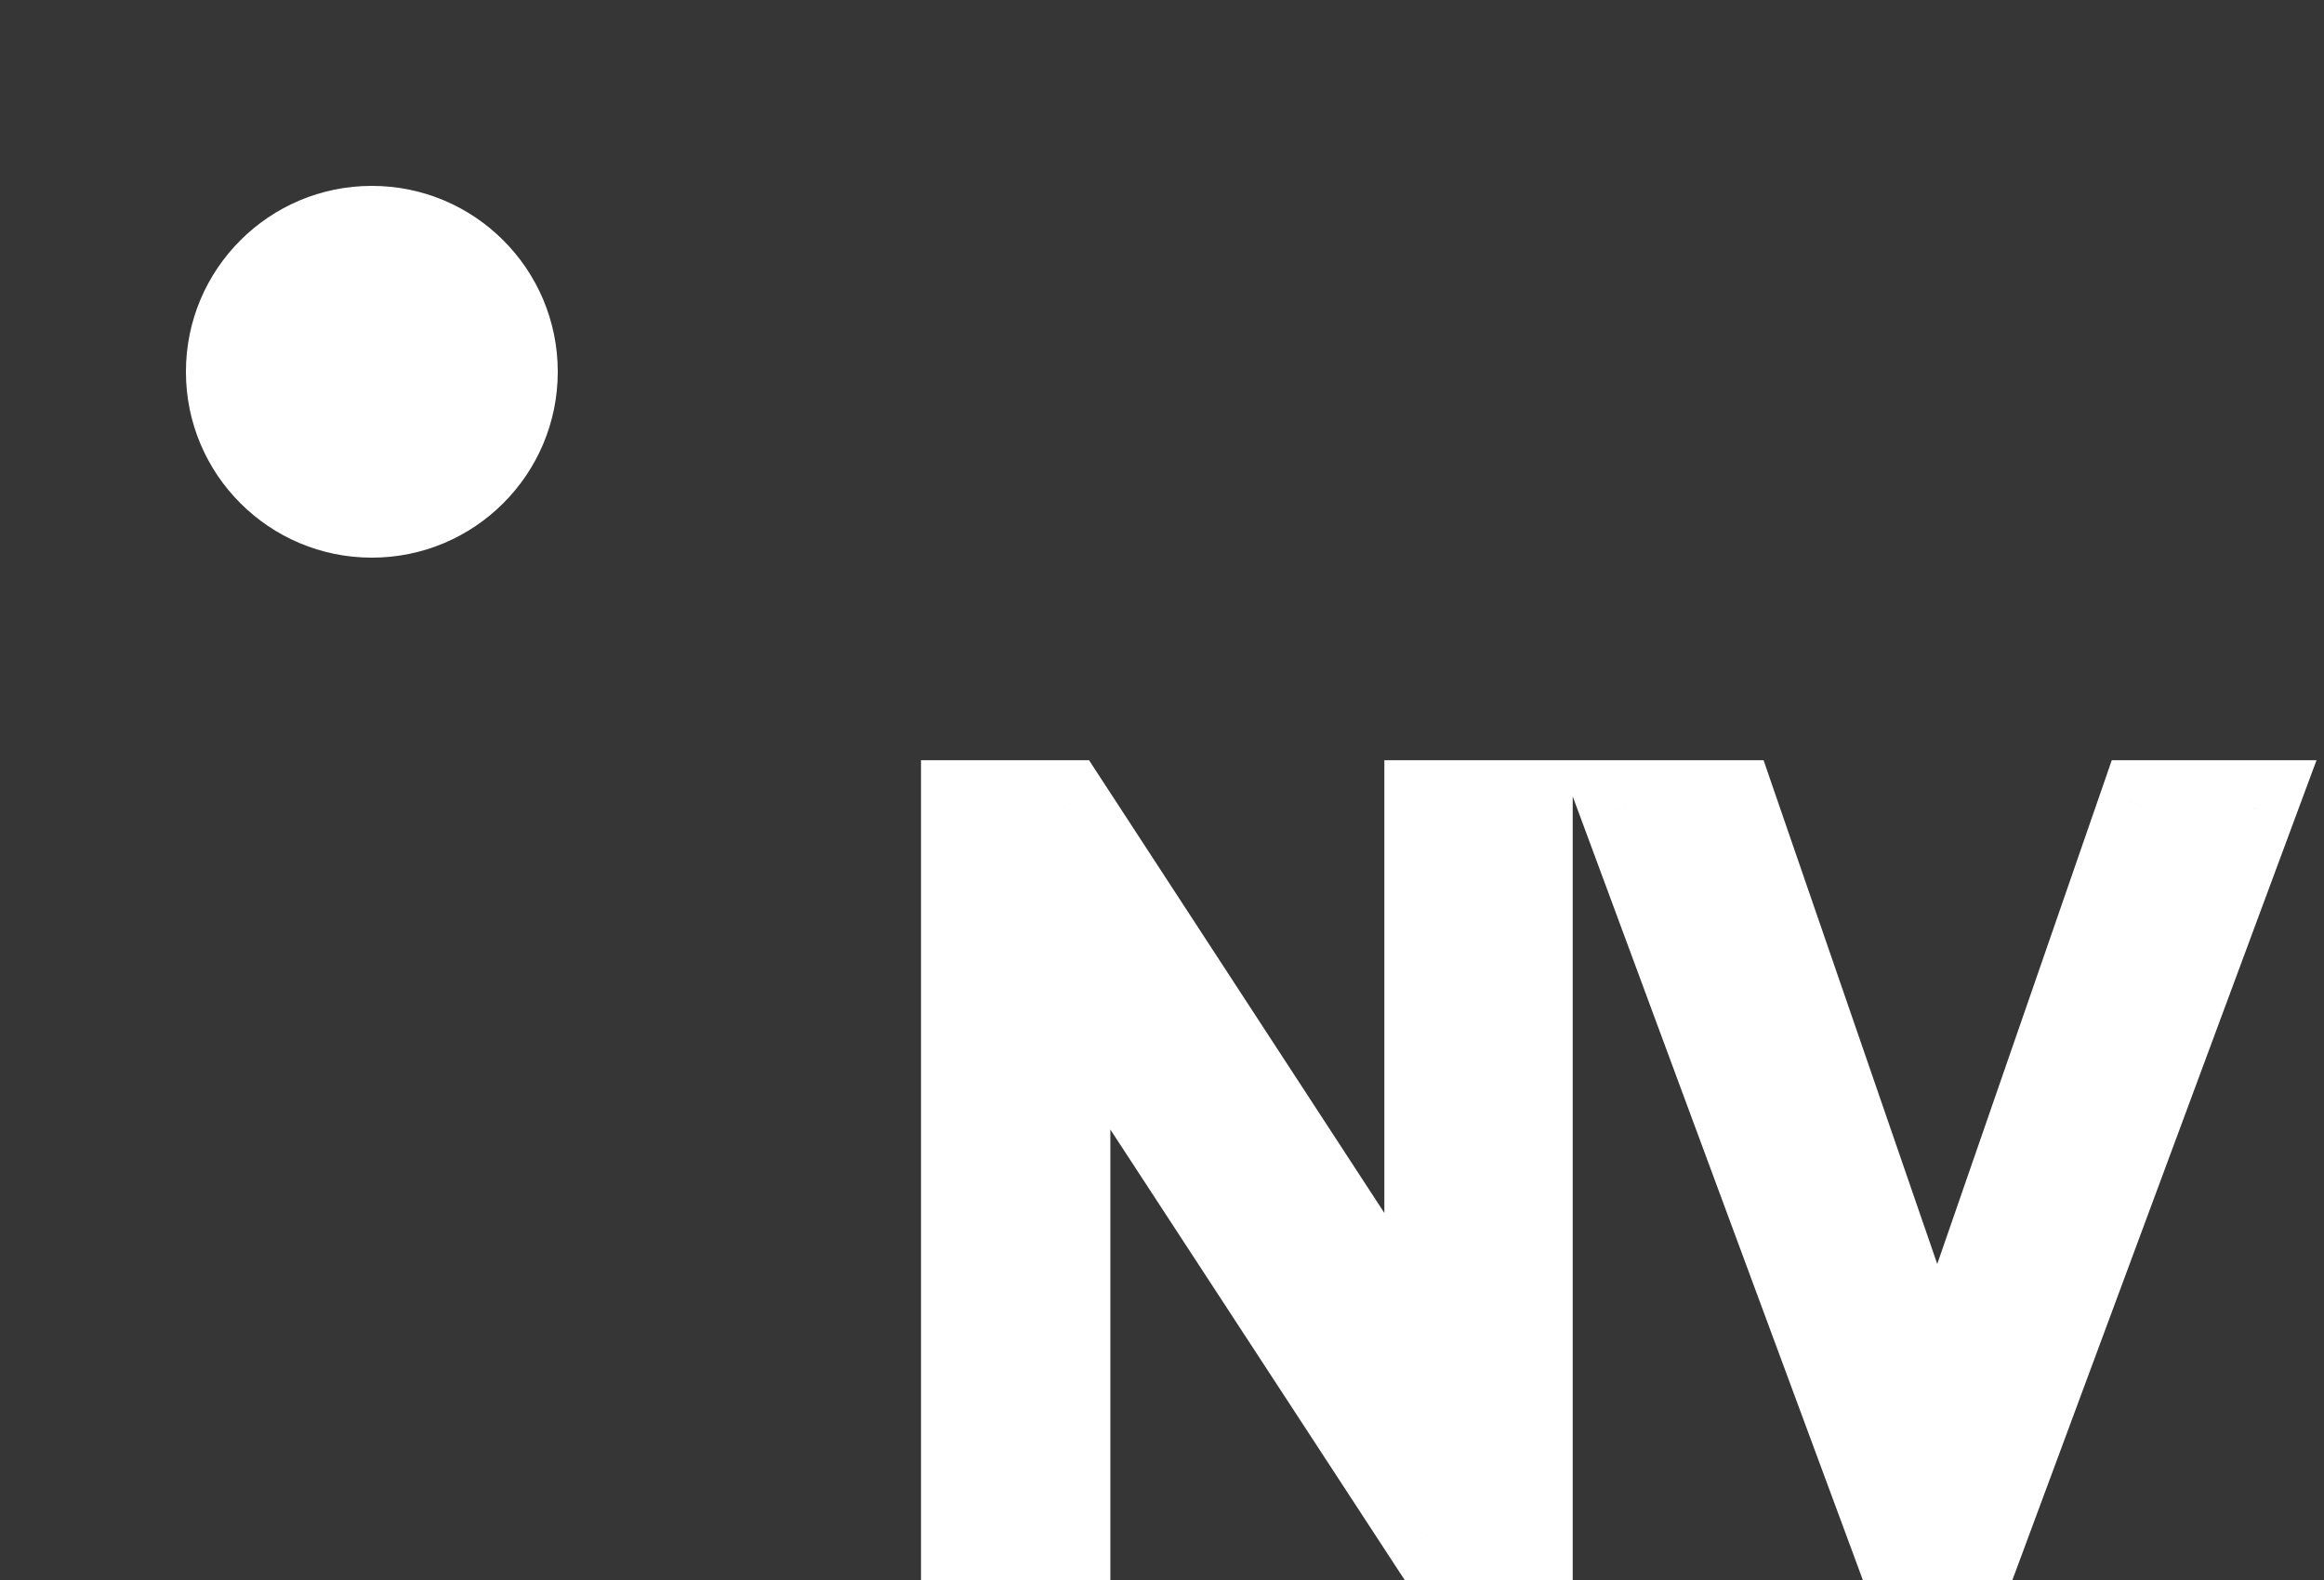 <svg width="50" height="34" viewBox="0 0 50 34" fill="none" xmlns="http://www.w3.org/2000/svg">
<rect width="50" height="34" fill="#363636"/>
<path d="M32.836 33H30.763L22.889 20.947V33H20.815V17.359H22.889L30.784 29.466V17.359H32.836V33ZM41.677 30.261L46.145 17.359H48.401L42.601 33H40.774L34.984 17.359H37.23L41.677 30.261Z" fill="white"/>
<path d="M32.836 33V34H33.836V33H32.836ZM30.763 33L29.925 33.547L30.221 34H30.763V33ZM22.889 20.947L23.726 20.4L21.889 17.588V20.947H22.889ZM22.889 33V34H23.889V33H22.889ZM20.815 33H19.815V34H20.815V33ZM20.815 17.359V16.359H19.815V17.359H20.815ZM22.889 17.359L23.726 16.813L23.43 16.359H22.889V17.359ZM30.784 29.466L29.947 30.012L31.784 32.83V29.466H30.784ZM30.784 17.359V16.359H29.784V17.359H30.784ZM32.836 17.359H33.836V16.359H32.836V17.359ZM32.836 32H30.763V34H32.836V32ZM31.6 32.453L23.726 20.4L22.052 21.494L29.925 33.547L31.6 32.453ZM21.889 20.947V33H23.889V20.947H21.889ZM22.889 32H20.815V34H22.889V32ZM21.815 33V17.359H19.815V33H21.815ZM20.815 18.359H22.889V16.359H20.815V18.359ZM22.051 17.906L29.947 30.012L31.622 28.92L23.726 16.813L22.051 17.906ZM31.784 29.466V17.359H29.784V29.466H31.784ZM30.784 18.359H32.836V16.359H30.784V18.359ZM31.836 17.359V33H33.836V17.359H31.836ZM41.677 30.261L40.731 30.587L41.675 33.323L42.622 30.588L41.677 30.261ZM46.145 17.359V16.359H45.434L45.201 17.032L46.145 17.359ZM48.401 17.359L49.339 17.707L49.839 16.359H48.401V17.359ZM42.601 33V34H43.296L43.538 33.348L42.601 33ZM40.774 33L39.837 33.347L40.078 34H40.774V33ZM34.984 17.359V16.359H33.548L34.047 17.706L34.984 17.359ZM37.23 17.359L38.175 17.034L37.943 16.359H37.23V17.359ZM42.622 30.588L47.09 17.687L45.201 17.032L40.732 29.933L42.622 30.588ZM46.145 18.359H48.401V16.359H46.145V18.359ZM47.464 17.012L41.663 32.652L43.538 33.348L49.339 17.707L47.464 17.012ZM42.601 32H40.774V34H42.601V32ZM41.712 32.653L35.922 17.012L34.047 17.706L39.837 33.347L41.712 32.653ZM34.984 18.359H37.23V16.359H34.984V18.359ZM36.284 17.685L40.731 30.587L42.622 29.935L38.175 17.034L36.284 17.685Z" fill="white"/>
<circle cx="8" cy="8" r="4" fill="white"/>
</svg>

